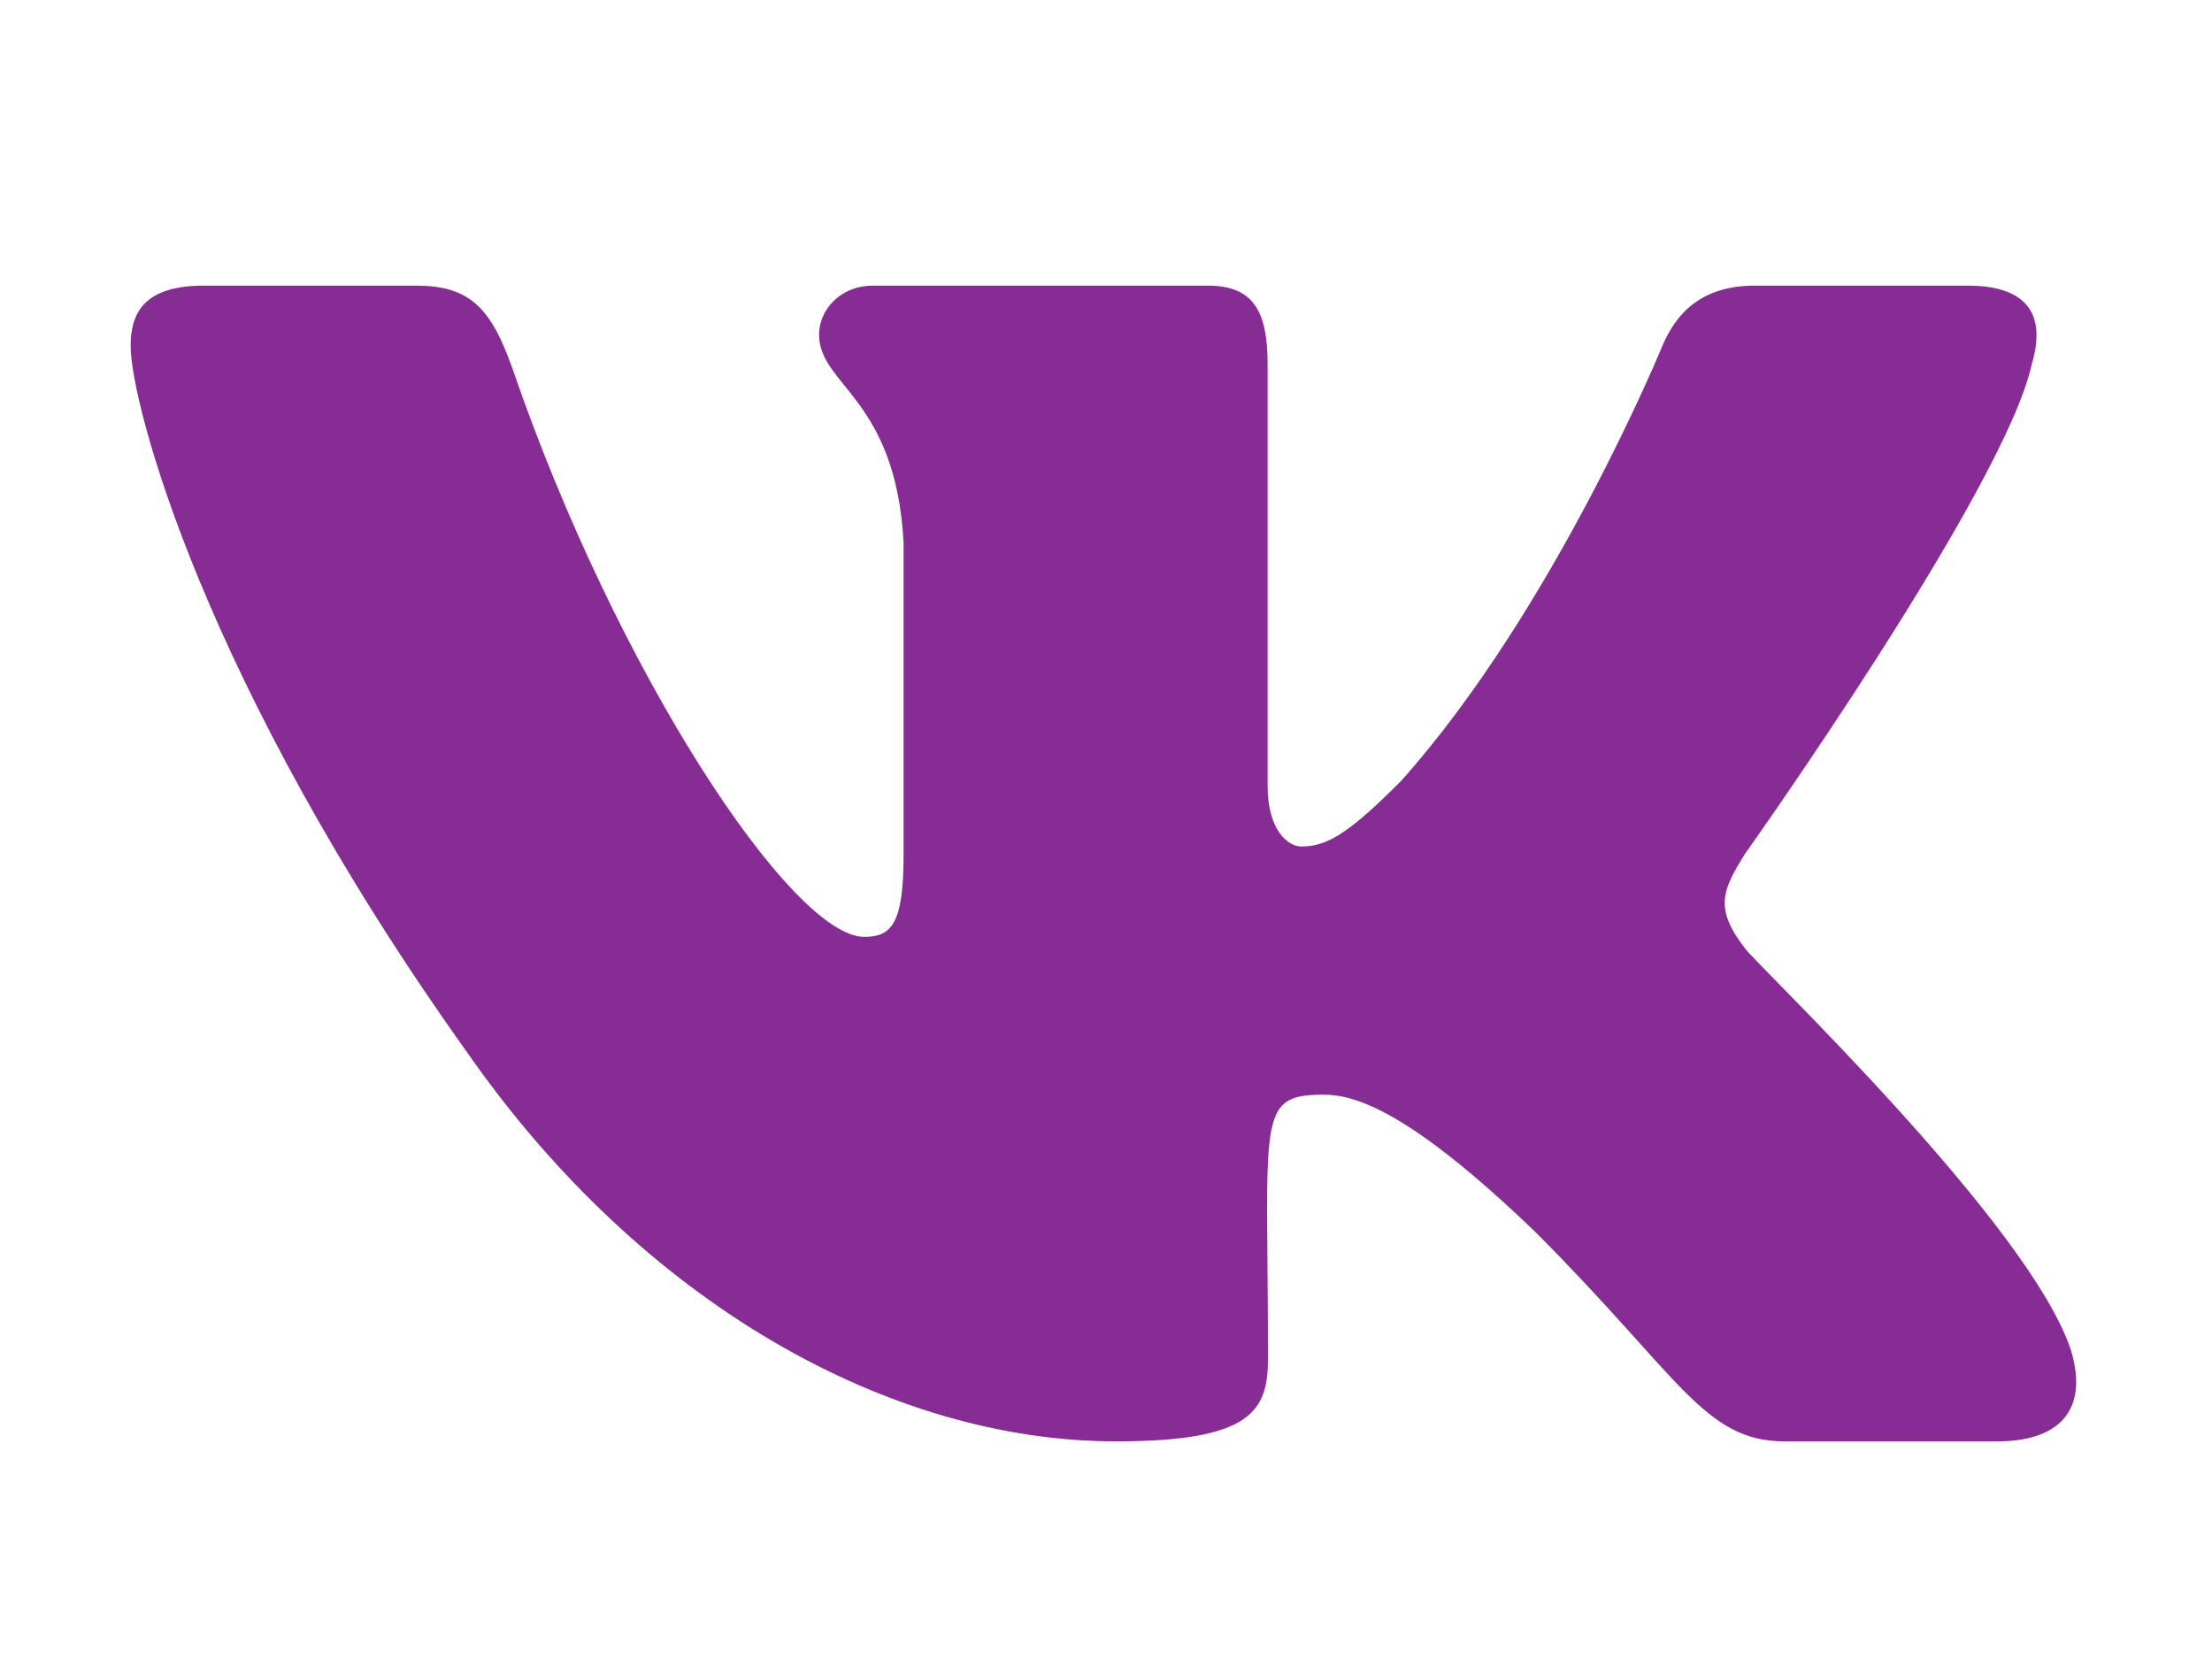 <svg width="37" height="28" viewBox="0 0 37 28" fill="none" xmlns="http://www.w3.org/2000/svg">
<path d="M33.986 6.089C34.21 5.334 33.986 4.778 32.911 4.778H29.353C28.446 4.778 28.03 5.256 27.806 5.787C27.806 5.787 25.994 10.203 23.432 13.067C22.605 13.894 22.224 14.16 21.771 14.16C21.547 14.16 21.203 13.894 21.203 13.139V6.089C21.203 5.183 20.949 4.778 20.2 4.778H14.606C14.038 4.778 13.7 5.201 13.7 5.594C13.7 6.452 14.981 6.651 15.114 9.068V14.311C15.114 15.459 14.908 15.671 14.455 15.671C13.247 15.671 10.311 11.236 8.571 6.162C8.221 5.177 7.876 4.778 6.964 4.778H3.406C2.391 4.778 2.185 5.256 2.185 5.787C2.185 6.73 3.394 11.412 7.81 17.598C10.752 21.82 14.896 24.11 18.666 24.11C20.931 24.11 21.209 23.603 21.209 22.727C21.209 18.691 21.004 18.311 22.14 18.311C22.665 18.311 23.571 18.576 25.686 20.612C28.102 23.029 28.501 24.11 29.854 24.11H33.412C34.427 24.11 34.941 23.603 34.645 22.6C33.968 20.491 29.395 16.154 29.189 15.864C28.664 15.187 28.815 14.885 29.189 14.281C29.196 14.275 33.539 8.161 33.986 6.089Z" fill="#872B95"/>
</svg>
